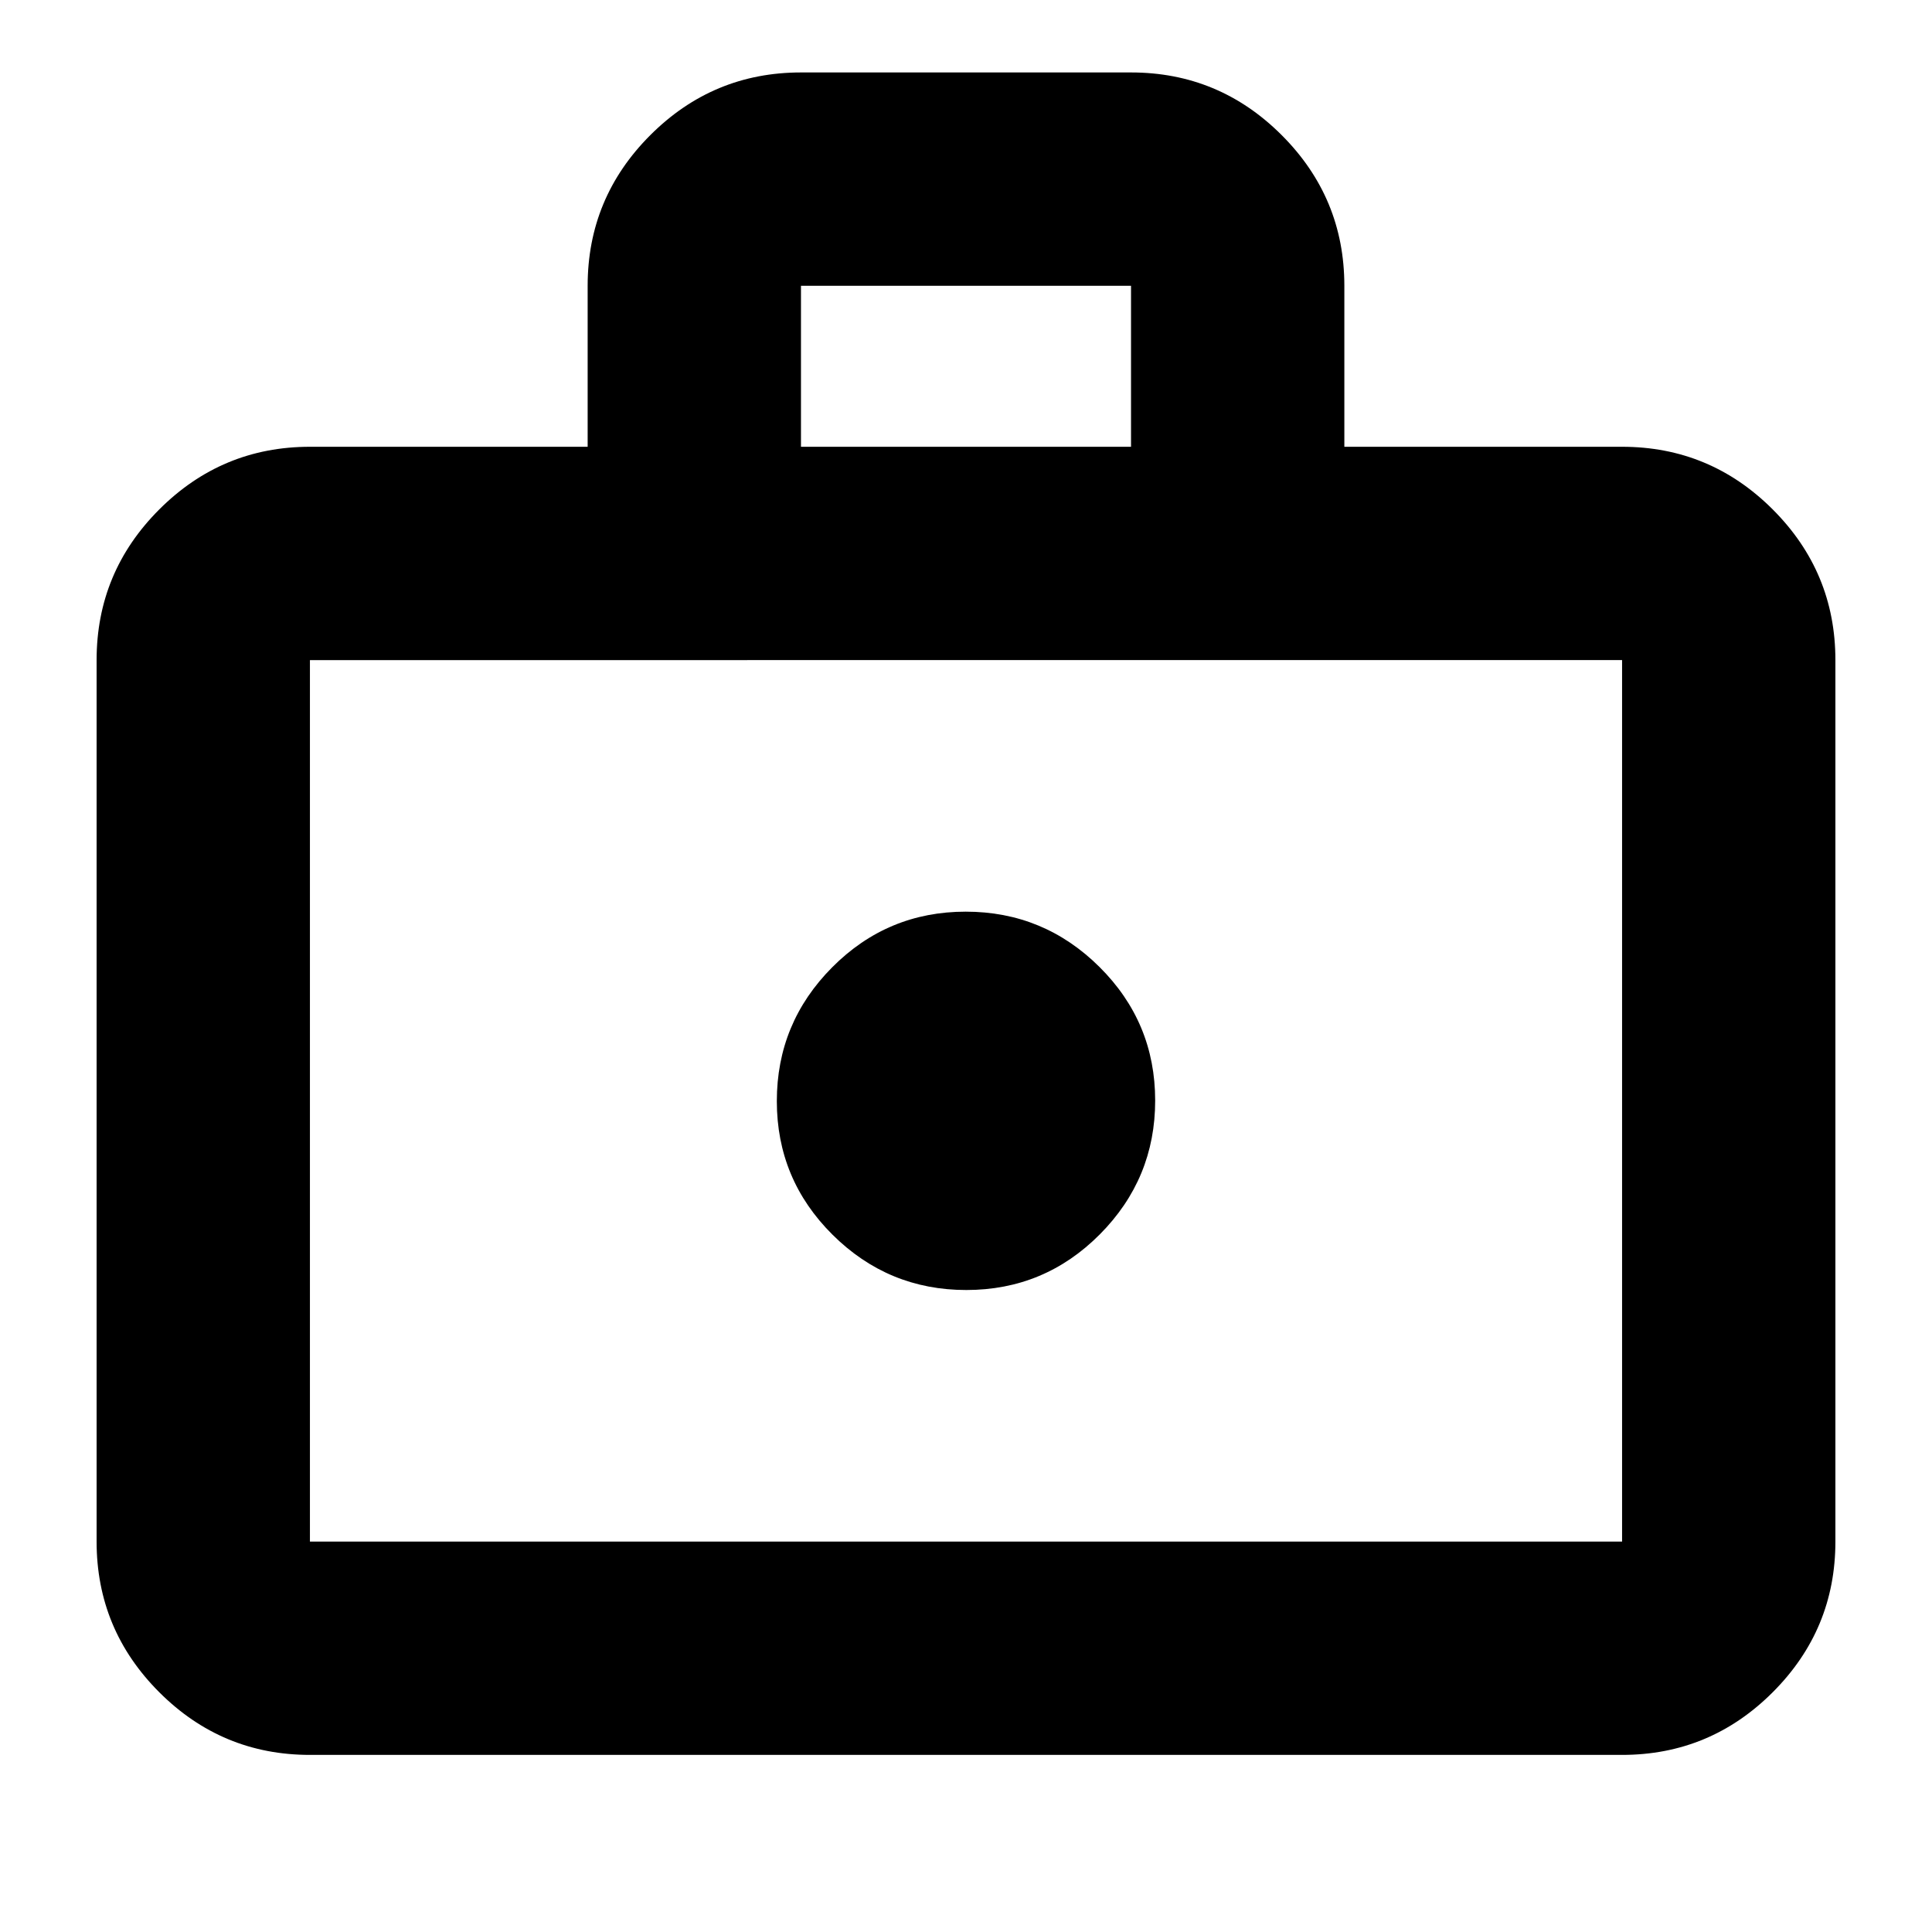 <svg xmlns="http://www.w3.org/2000/svg" height="24" viewBox="0 -960 960 960" width="24"><path d="M480.159-319Q519-319 546.5-346.659q27.5-27.66 27.5-66.5Q574-452 546.341-479.5q-27.66-27.5-66.5-27.5Q441-507 413.5-479.341q-27.5 27.66-27.5 66.5Q386-374 413.659-346.5q27.66 27.5 66.5 27.5ZM154-88q-43.725 0-74.862-31.137Q48-150.275 48-194v-438q0-43.725 31.138-74.862Q110.275-738 154-738h138v-80q0-43.725 31.138-74.862Q354.275-924 398-924h164q43.725 0 74.862 31.138Q668-861.725 668-818v80h138q43.725 0 74.862 31.138Q912-675.725 912-632v438q0 43.725-31.138 74.863Q849.725-88 806-88H154Zm0-106h652v-438H154v438Zm244-544h164v-80H398v80ZM154-194v-438 438Z"/></svg>